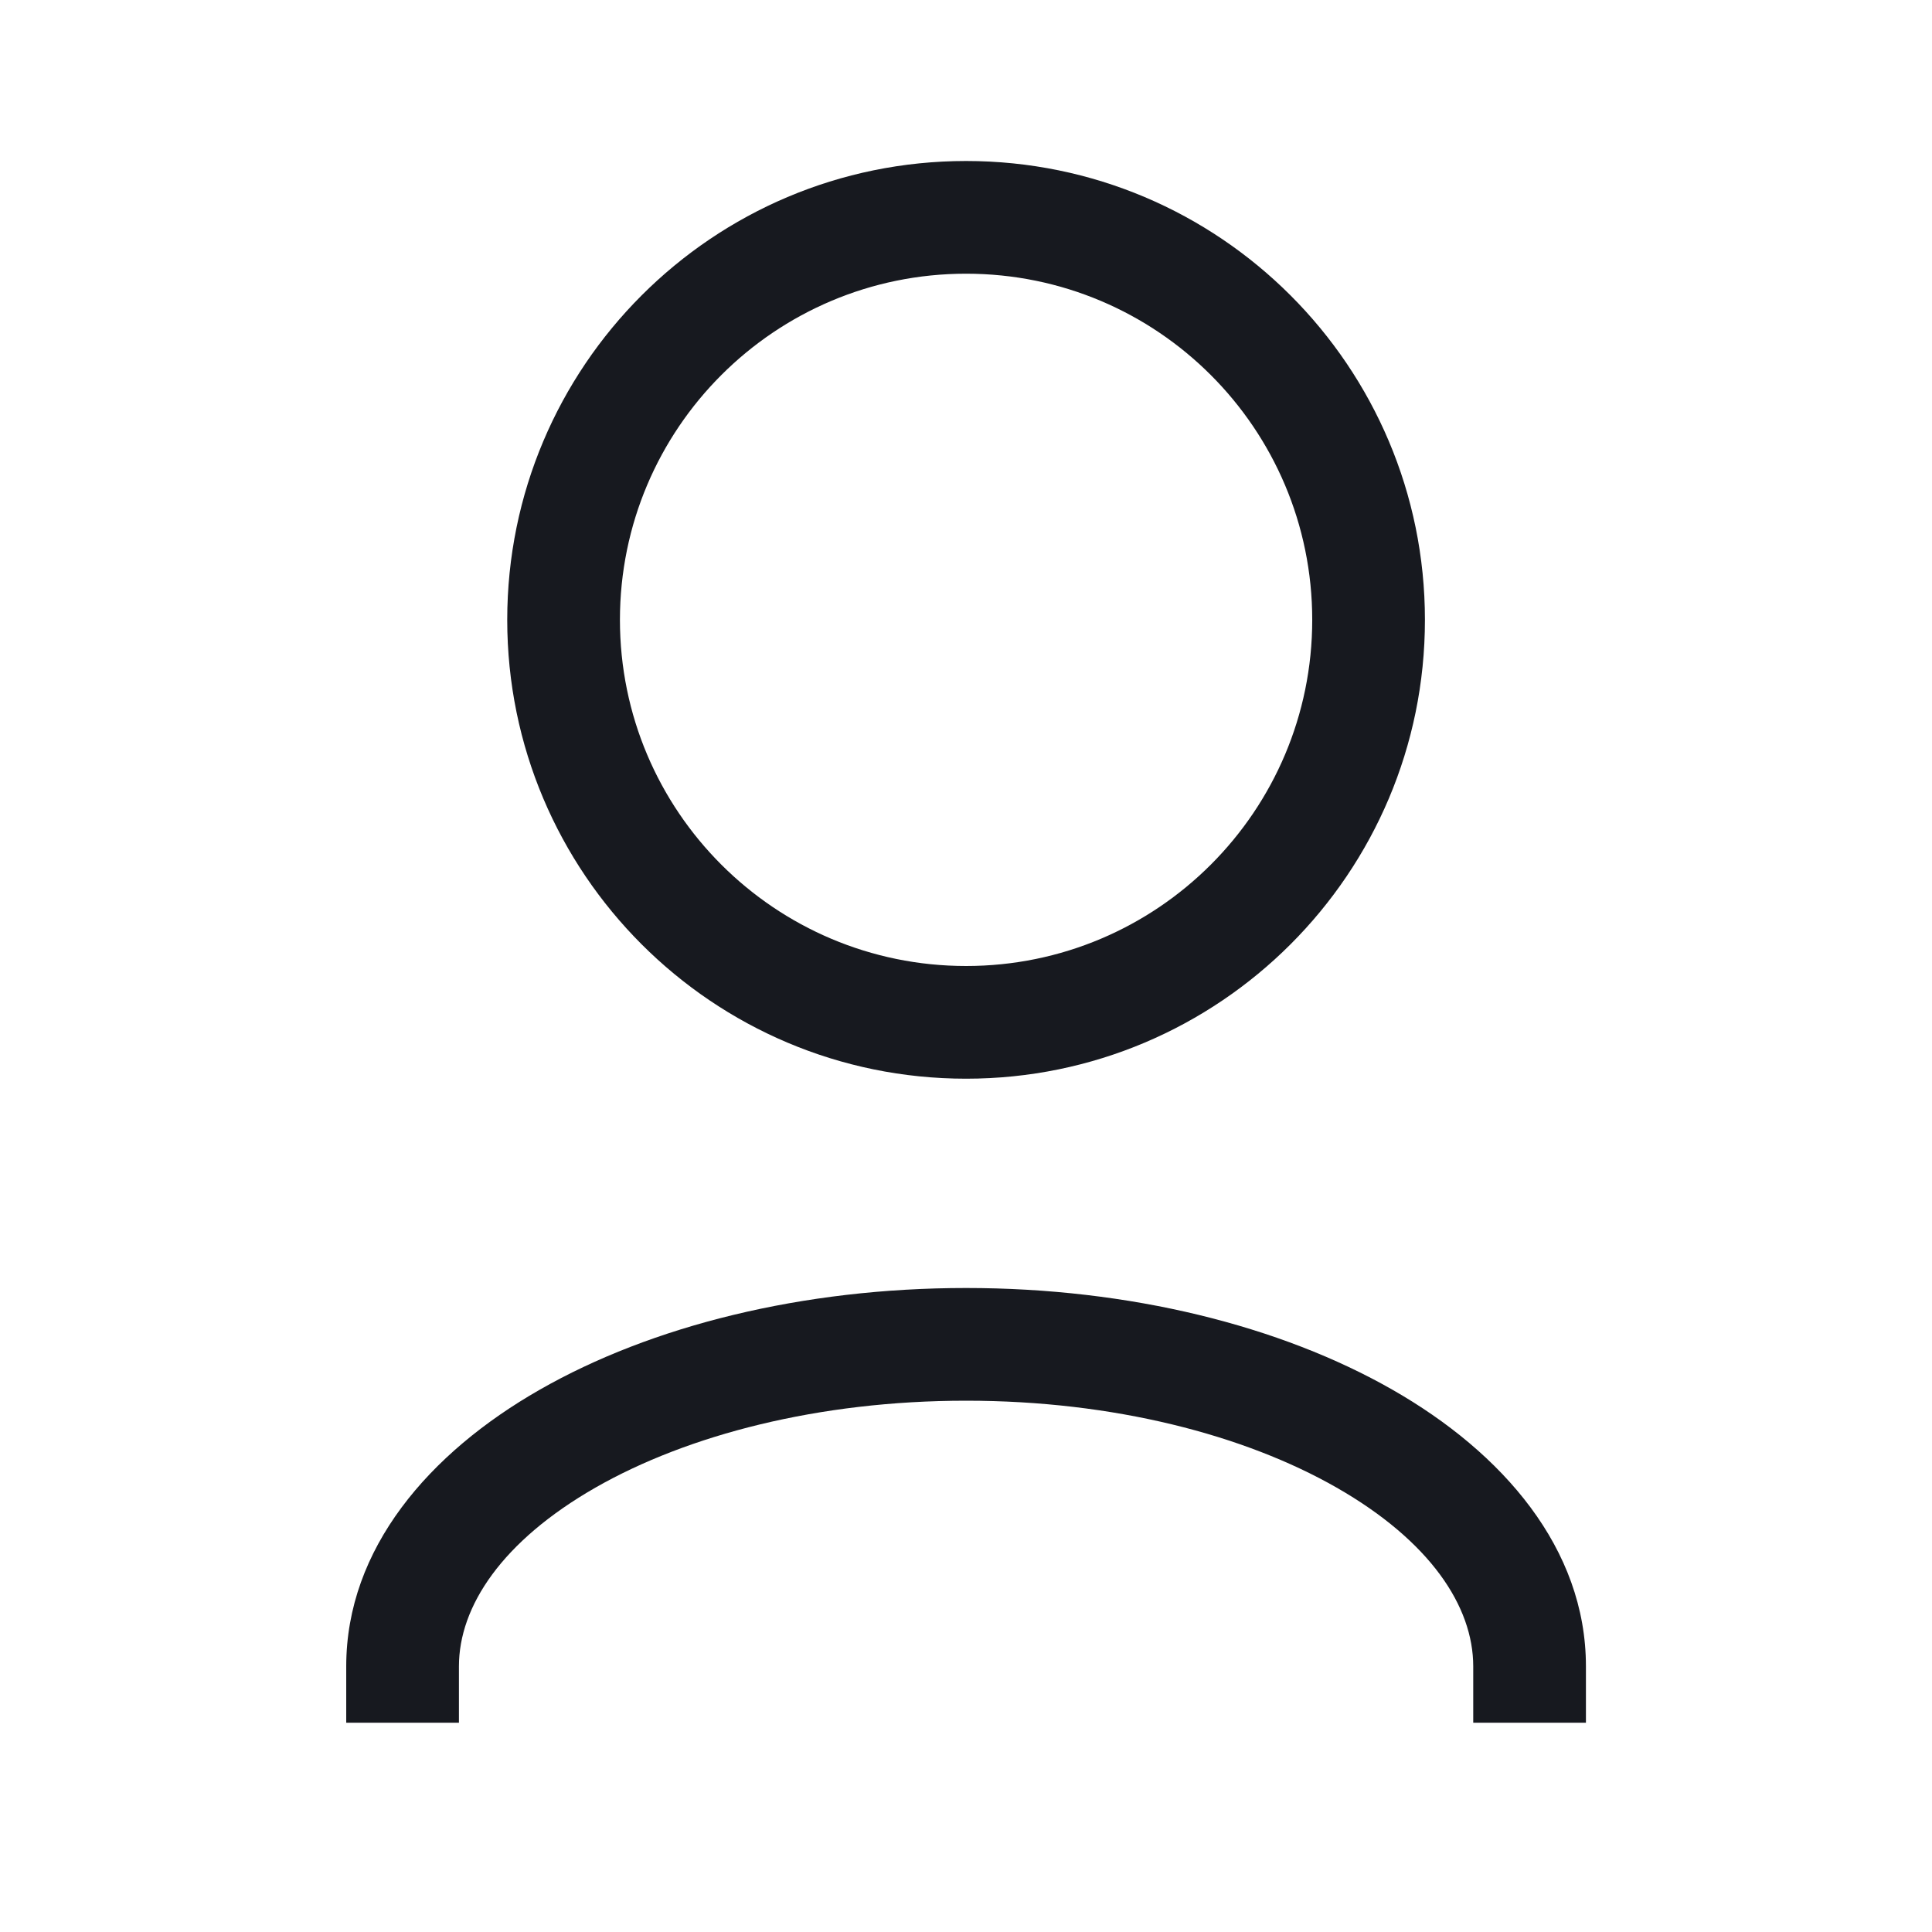 <svg width="24" height="24" viewBox="0 0 24 24" fill="none" xmlns="http://www.w3.org/2000/svg">
<path fill-rule="evenodd" clip-rule="evenodd" d="M7.701 7.7C7.701 5.325 9.626 3.4 12.001 3.4C14.376 3.4 16.301 5.325 16.301 7.7C16.301 10.075 14.376 12 12.001 12C9.626 12 7.701 10.075 7.701 7.7ZM12.001 2C8.853 2 6.301 4.552 6.301 7.7C6.301 10.848 8.853 13.4 12.001 13.4C15.149 13.4 17.701 10.848 17.701 7.7C17.701 4.552 15.149 2 12.001 2ZM5.701 20.7C5.701 19.955 6.236 19.144 7.398 18.479C8.541 17.826 10.167 17.4 12.001 17.4C13.835 17.4 15.46 17.826 16.603 18.479C17.766 19.144 18.301 19.955 18.301 20.7V21.4H19.701V20.7C19.701 19.236 18.669 18.047 17.298 17.264C15.907 16.469 14.033 16 12.001 16C9.969 16 8.094 16.469 6.704 17.264C5.333 18.047 4.301 19.236 4.301 20.7V21.4H5.701V20.7Z" fill="#17191F"/>
</svg>